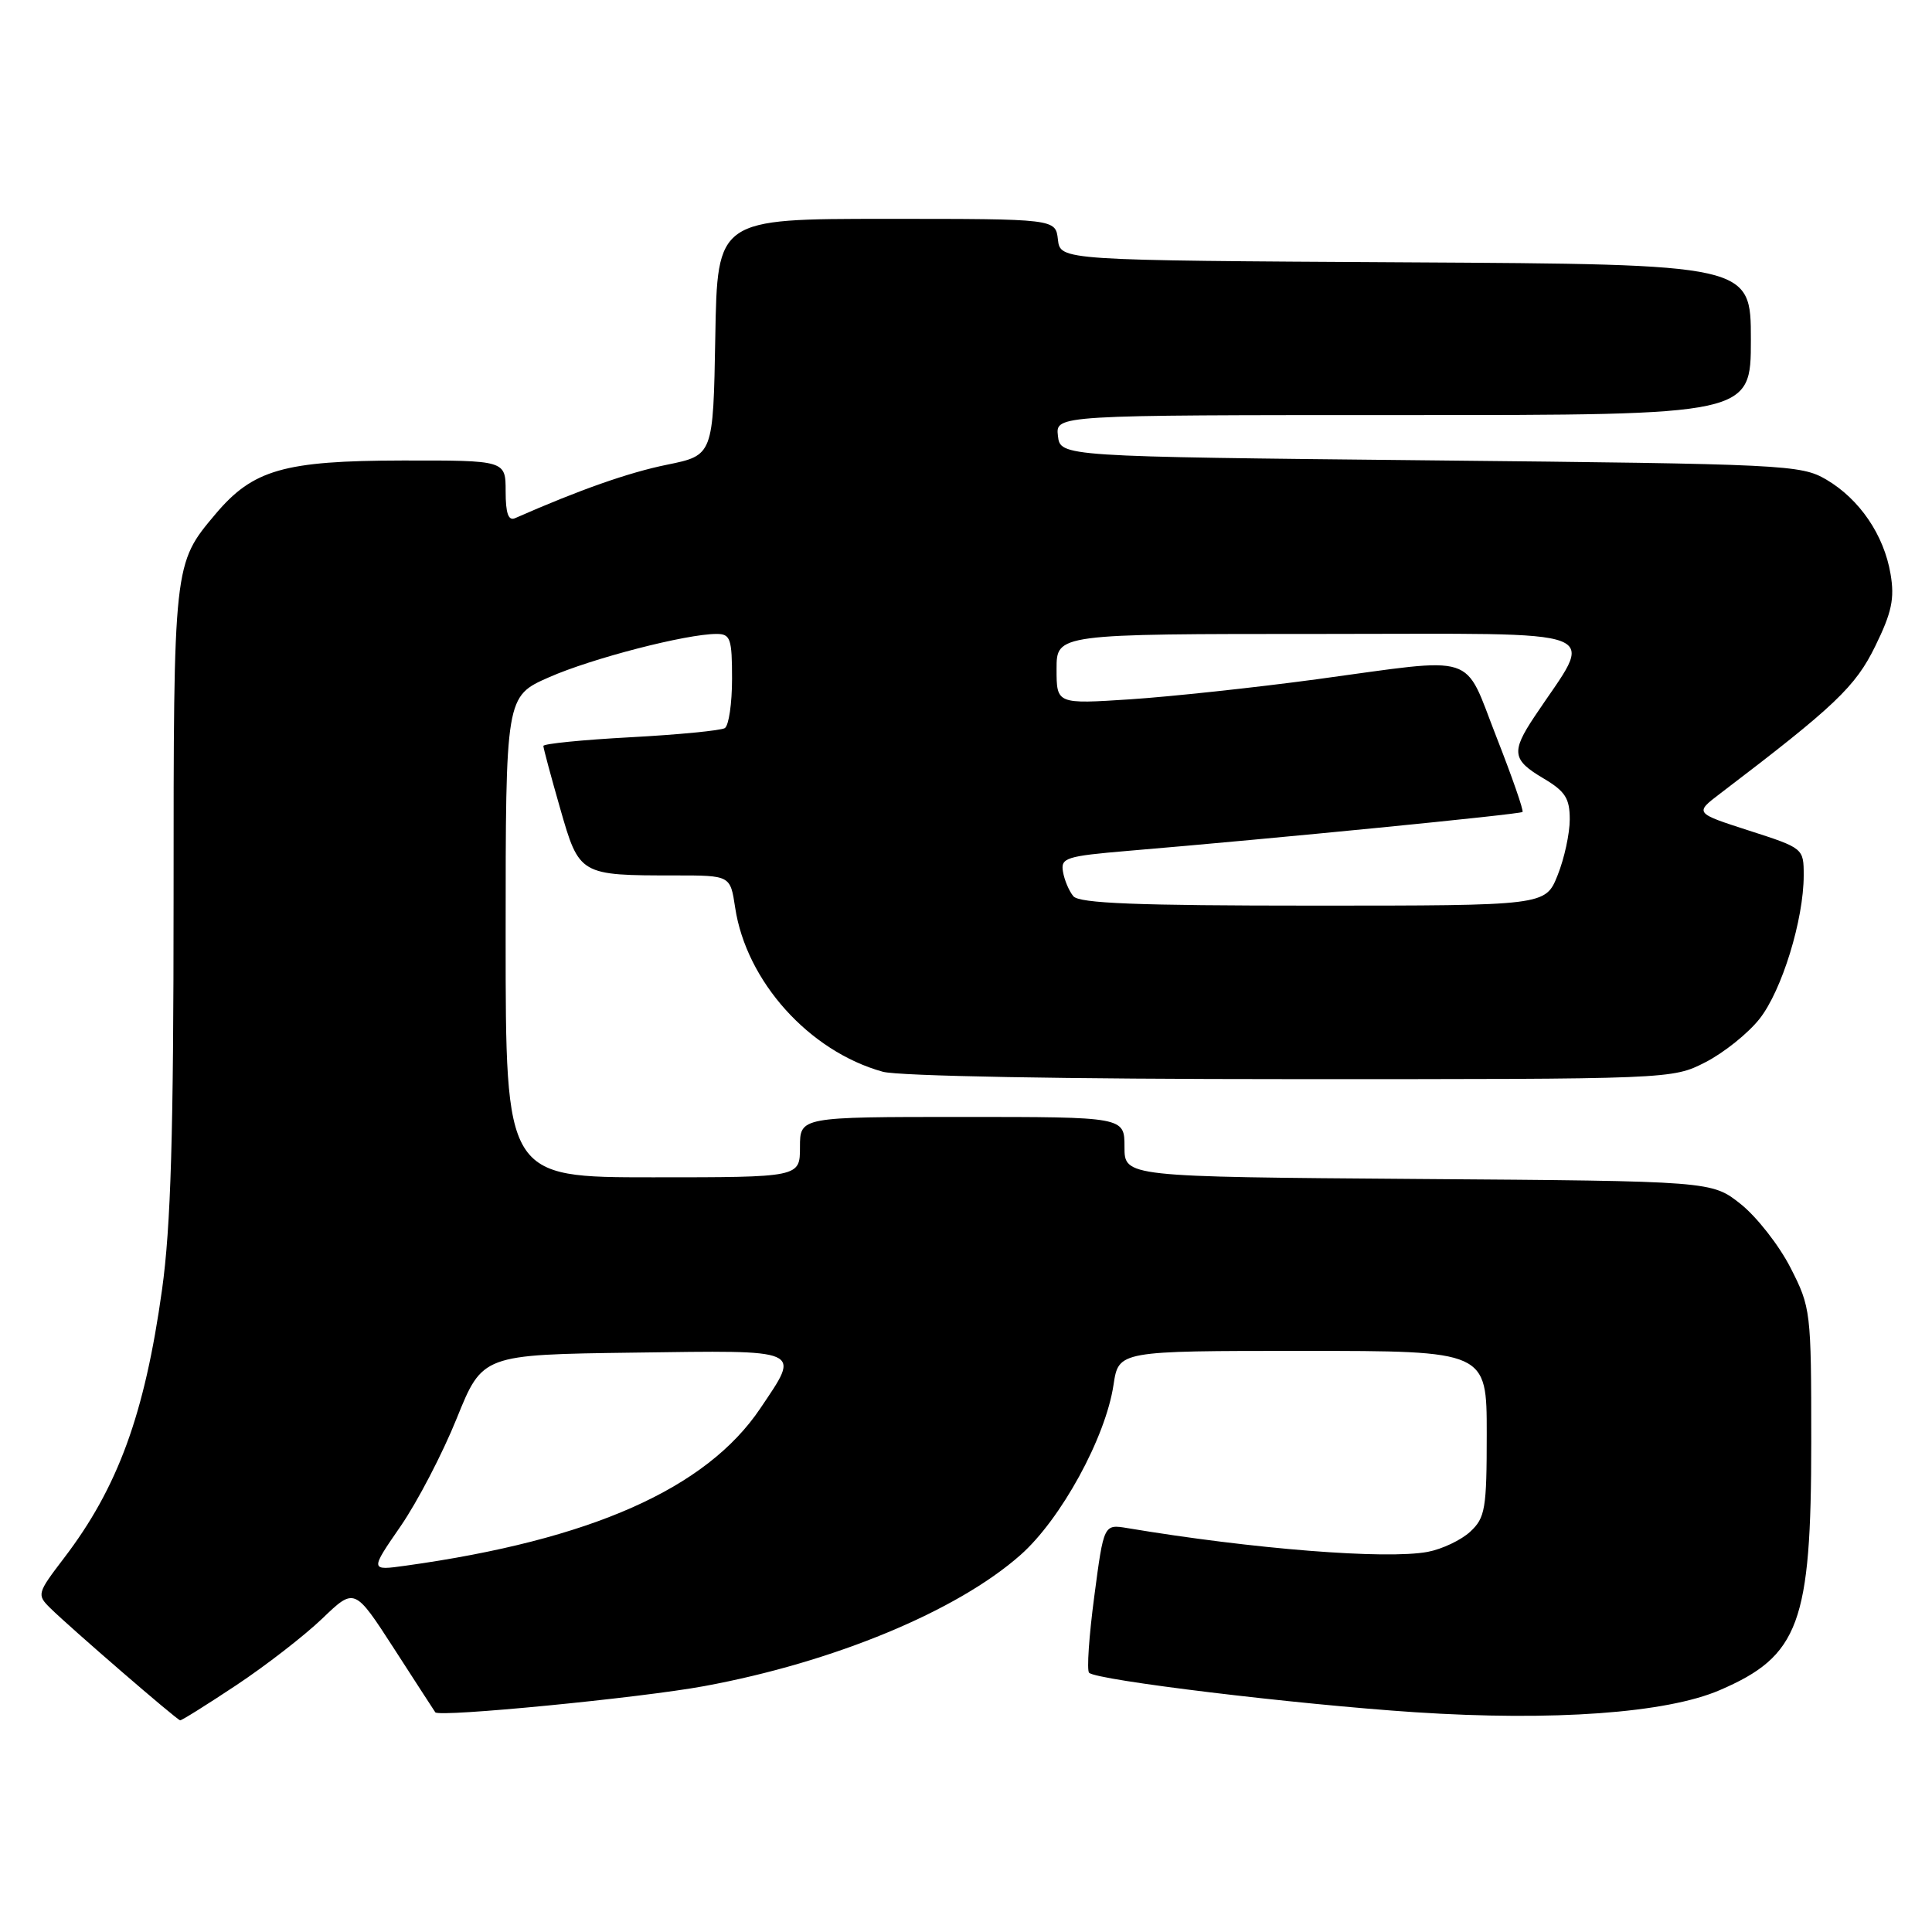 <?xml version="1.0" encoding="UTF-8" standalone="no"?>
<!DOCTYPE svg PUBLIC "-//W3C//DTD SVG 1.1//EN" "http://www.w3.org/Graphics/SVG/1.1/DTD/svg11.dtd" >
<svg xmlns="http://www.w3.org/2000/svg" xmlns:xlink="http://www.w3.org/1999/xlink" version="1.1" viewBox="0 0 256 256">
 <g >
 <path fill="currentColor"
d=" M 31.32 223.29 C 35.22 220.70 40.34 216.73 42.70 214.47 C 46.98 210.36 46.98 210.36 52.20 218.43 C 55.06 222.87 57.53 226.67 57.68 226.89 C 58.15 227.58 84.88 224.98 93.31 223.42 C 110.46 220.26 126.79 213.49 135.20 206.06 C 140.57 201.33 146.51 190.48 147.55 183.48 C 148.23 179.00 148.23 179.00 172.61 179.00 C 197.00 179.00 197.00 179.00 197.00 189.96 C 197.00 199.93 196.80 201.11 194.82 202.95 C 193.63 204.06 191.09 205.27 189.18 205.63 C 183.68 206.66 166.00 205.26 149.38 202.48 C 146.26 201.96 146.26 201.96 145.00 211.51 C 144.30 216.77 143.99 221.33 144.31 221.65 C 145.30 222.64 171.74 225.84 187.50 226.88 C 205.80 228.08 220.80 227.00 227.86 223.96 C 238.40 219.43 240.00 215.10 240.00 191.05 C 240.00 173.72 239.94 173.25 237.25 167.98 C 235.74 165.02 232.77 161.23 230.66 159.55 C 226.82 156.50 226.82 156.50 187.91 156.22 C 149.00 155.93 149.00 155.93 149.00 151.97 C 149.00 148.00 149.00 148.00 127.50 148.00 C 106.00 148.00 106.00 148.00 106.00 152.00 C 106.00 156.00 106.00 156.00 86.50 156.00 C 67.00 156.00 67.00 156.00 67.00 124.14 C 67.00 92.27 67.00 92.27 72.75 89.74 C 78.41 87.24 90.94 84.00 94.95 84.00 C 96.79 84.00 97.00 84.62 97.00 89.94 C 97.00 93.21 96.57 96.15 96.04 96.48 C 95.51 96.80 89.89 97.35 83.54 97.69 C 77.19 98.03 72.00 98.55 72.00 98.84 C 72.00 99.14 73.00 102.86 74.22 107.11 C 76.76 115.98 76.80 116.00 89.51 116.00 C 96.77 116.00 96.77 116.00 97.41 120.25 C 98.88 130.03 107.21 139.30 116.97 142.01 C 119.06 142.59 141.05 142.99 171.04 142.99 C 221.48 143.00 221.58 143.00 225.98 140.75 C 228.40 139.51 231.63 136.93 233.15 135.00 C 236.11 131.25 239.00 121.86 239.00 115.99 C 239.00 112.41 238.97 112.38 231.76 110.06 C 224.53 107.73 224.53 107.73 227.97 105.12 C 243.13 93.58 245.86 90.99 248.48 85.62 C 250.67 81.16 251.06 79.31 250.51 76.07 C 249.64 70.89 246.41 66.15 242.00 63.55 C 238.63 61.58 236.65 61.48 189.50 61.00 C 140.50 60.50 140.50 60.50 140.18 57.75 C 139.87 55.00 139.87 55.00 185.93 55.00 C 232.00 55.00 232.00 55.00 232.00 45.01 C 232.00 35.02 232.00 35.02 186.25 34.76 C 140.50 34.50 140.50 34.50 140.18 31.75 C 139.87 29.00 139.87 29.00 117.46 29.00 C 95.05 29.00 95.05 29.00 94.78 44.66 C 94.50 60.33 94.50 60.33 88.37 61.58 C 83.30 62.61 76.79 64.90 68.25 68.66 C 67.36 69.05 67.00 68.02 67.00 65.11 C 67.00 61.00 67.00 61.00 53.25 61.02 C 37.63 61.05 33.51 62.23 28.56 68.11 C 22.99 74.72 23.00 74.58 23.00 118.93 C 23.00 150.26 22.64 162.51 21.47 170.89 C 19.17 187.40 15.63 197.10 8.46 206.48 C 4.92 211.12 4.87 211.31 6.66 213.08 C 9.28 215.66 23.43 227.90 23.87 227.95 C 24.07 227.98 27.42 225.88 31.32 223.29 Z  M 53.07 202.25 C 55.30 199.02 58.65 192.58 60.52 187.94 C 63.93 179.50 63.93 179.50 83.96 179.23 C 106.68 178.92 106.09 178.66 100.75 186.61 C 93.60 197.26 78.28 204.05 53.76 207.46 C 49.02 208.12 49.02 208.12 53.07 202.25 Z  M 142.22 118.75 C 141.65 118.06 141.03 116.60 140.85 115.50 C 140.53 113.67 141.25 113.44 149.50 112.74 C 168.69 111.13 201.43 107.90 201.74 107.59 C 201.92 107.42 200.36 102.94 198.28 97.64 C 193.85 86.34 196.12 87.07 174.45 90.01 C 166.29 91.11 155.21 92.30 149.81 92.66 C 140.00 93.30 140.00 93.30 140.00 88.65 C 140.00 84.00 140.00 84.00 175.08 84.00 C 214.15 84.00 211.34 82.91 203.31 94.98 C 200.22 99.63 200.38 100.70 204.50 103.13 C 207.40 104.85 208.00 105.77 208.00 108.58 C 208.00 110.44 207.28 113.77 206.39 115.98 C 204.78 120.00 204.78 120.00 174.01 120.00 C 150.61 120.00 143.00 119.70 142.22 118.75 Z "/>
</g>
</svg>